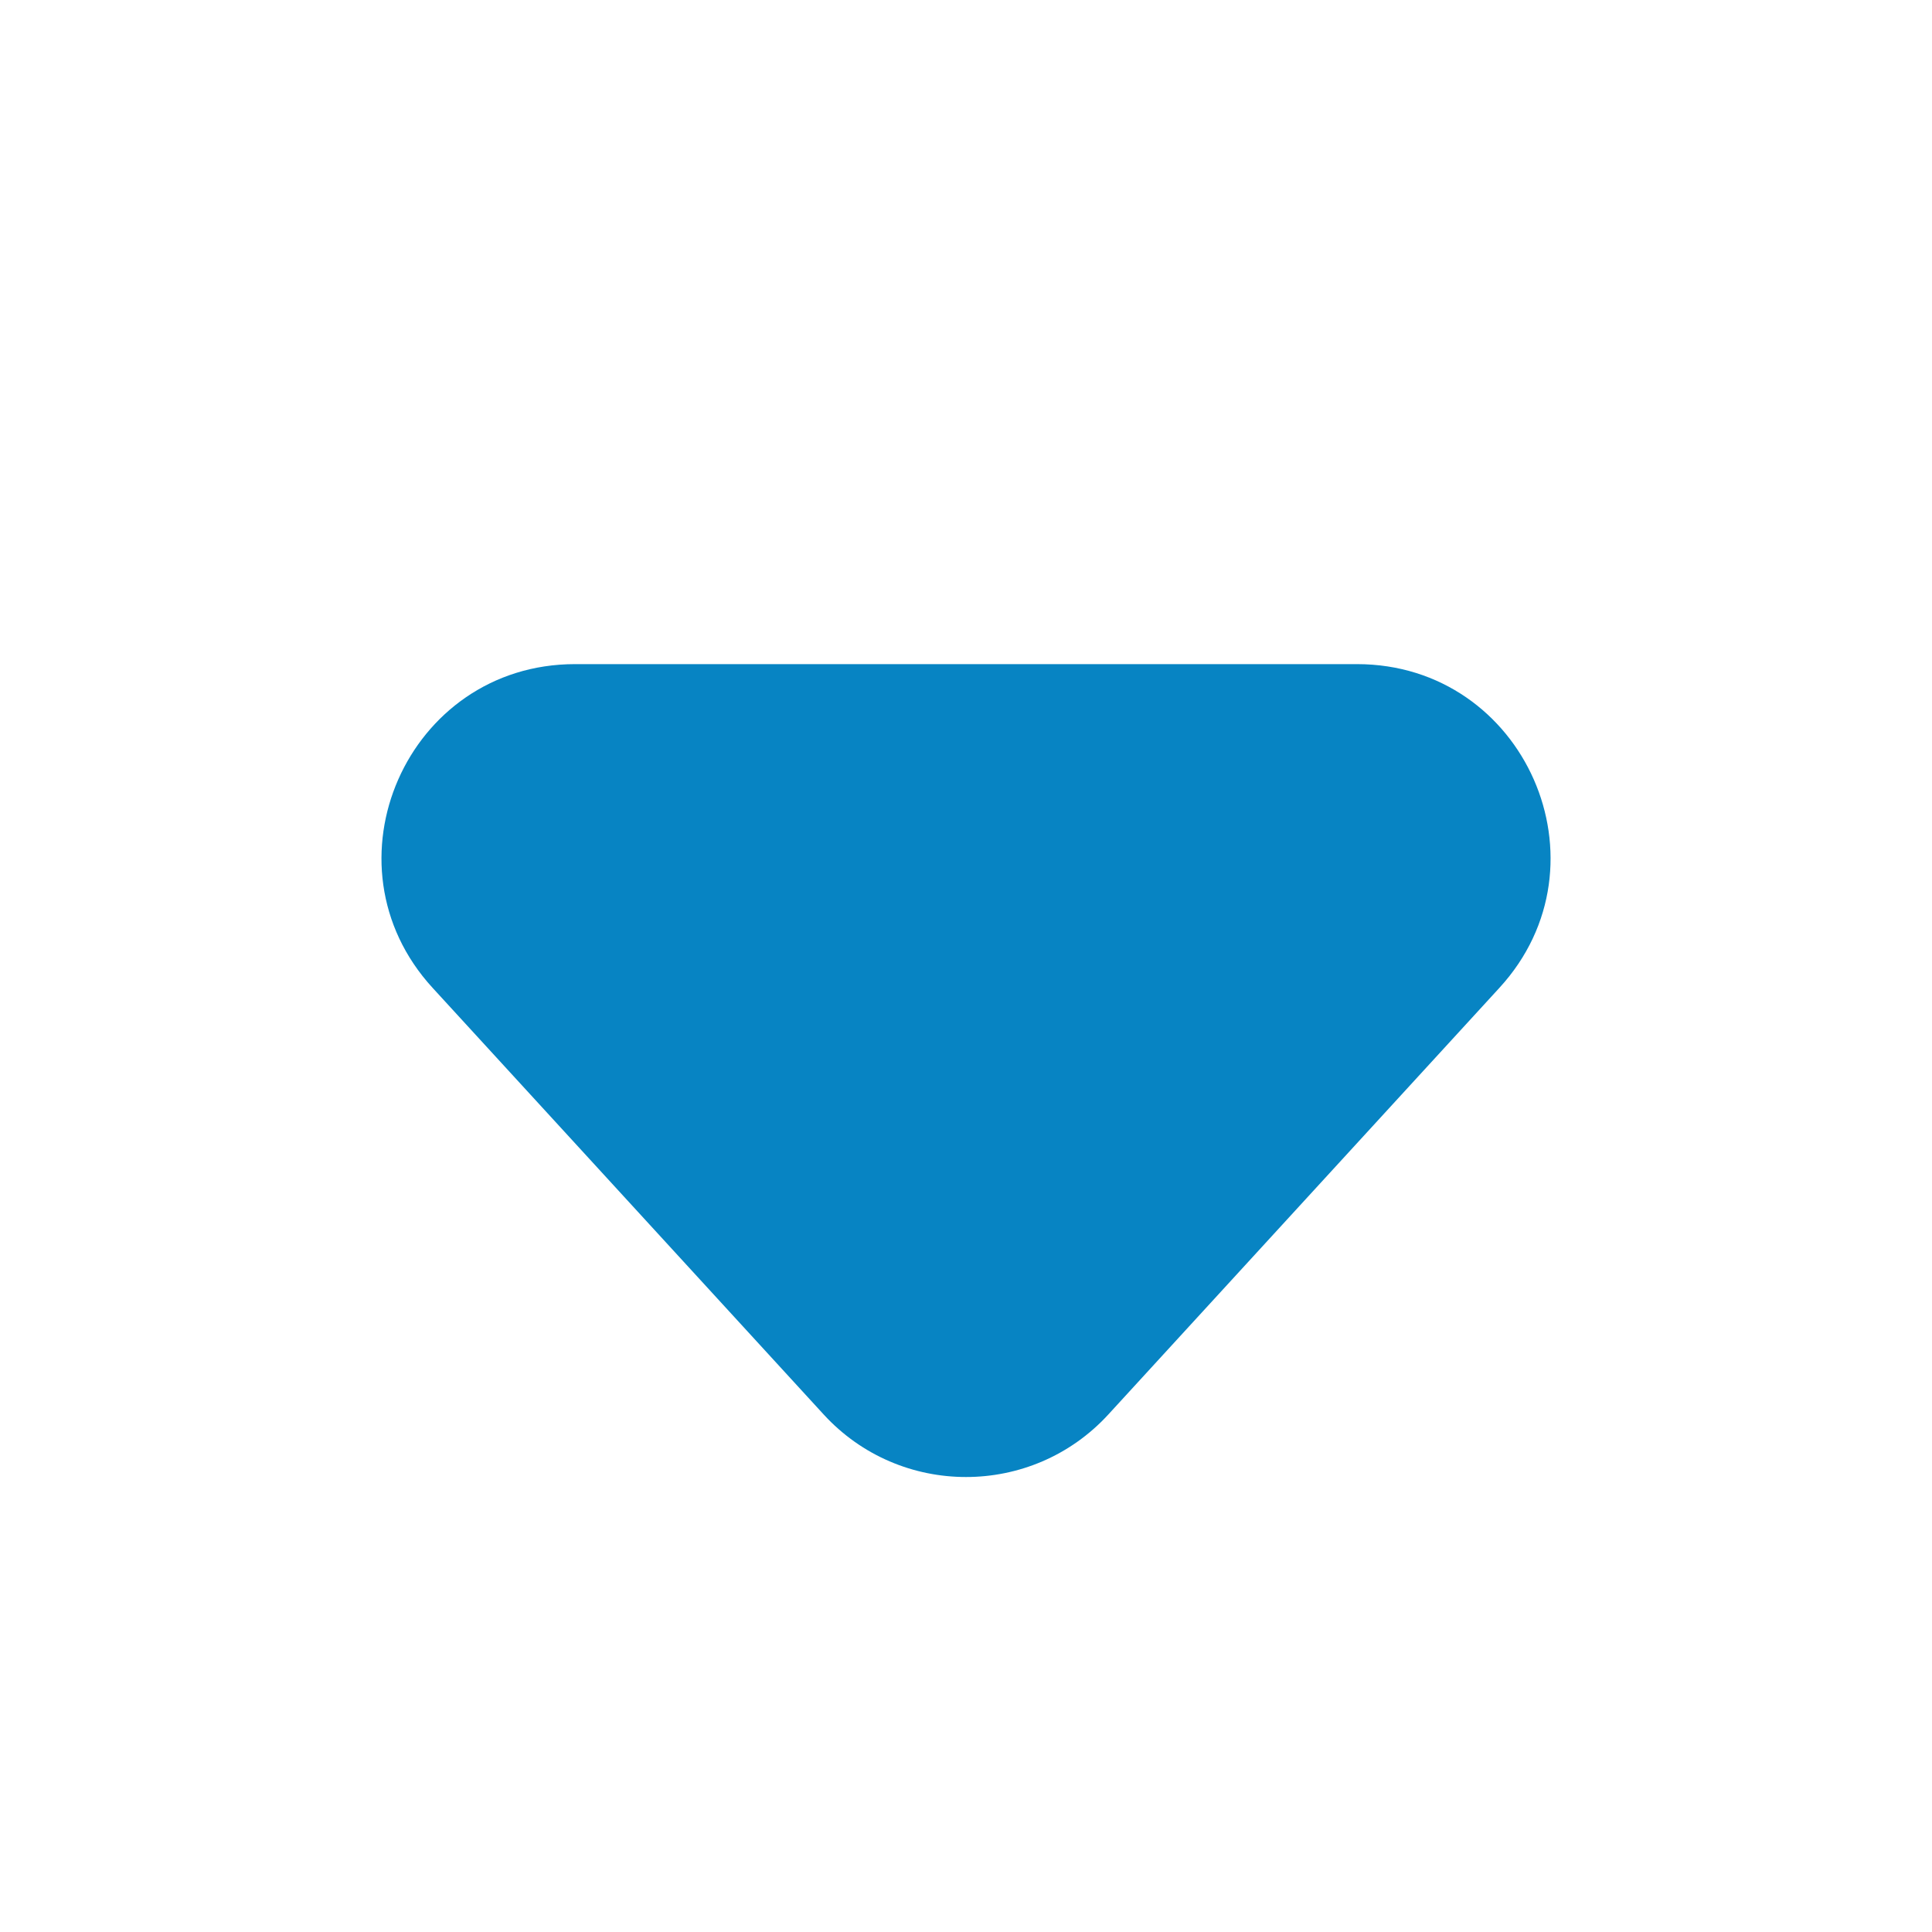 <svg width="20" height="20" viewBox="0 0 20 20" fill="none" xmlns="http://www.w3.org/2000/svg">
<path fill-rule="evenodd" clip-rule="evenodd" d="M11.474 14.642C10.682 15.506 9.318 15.506 8.526 14.642L4.478 10.226C3.303 8.944 4.213 6.875 5.953 6.875L14.047 6.875C15.787 6.875 16.698 8.944 15.522 10.226L11.474 14.642Z" fill="#0784C3"/>
</svg>
